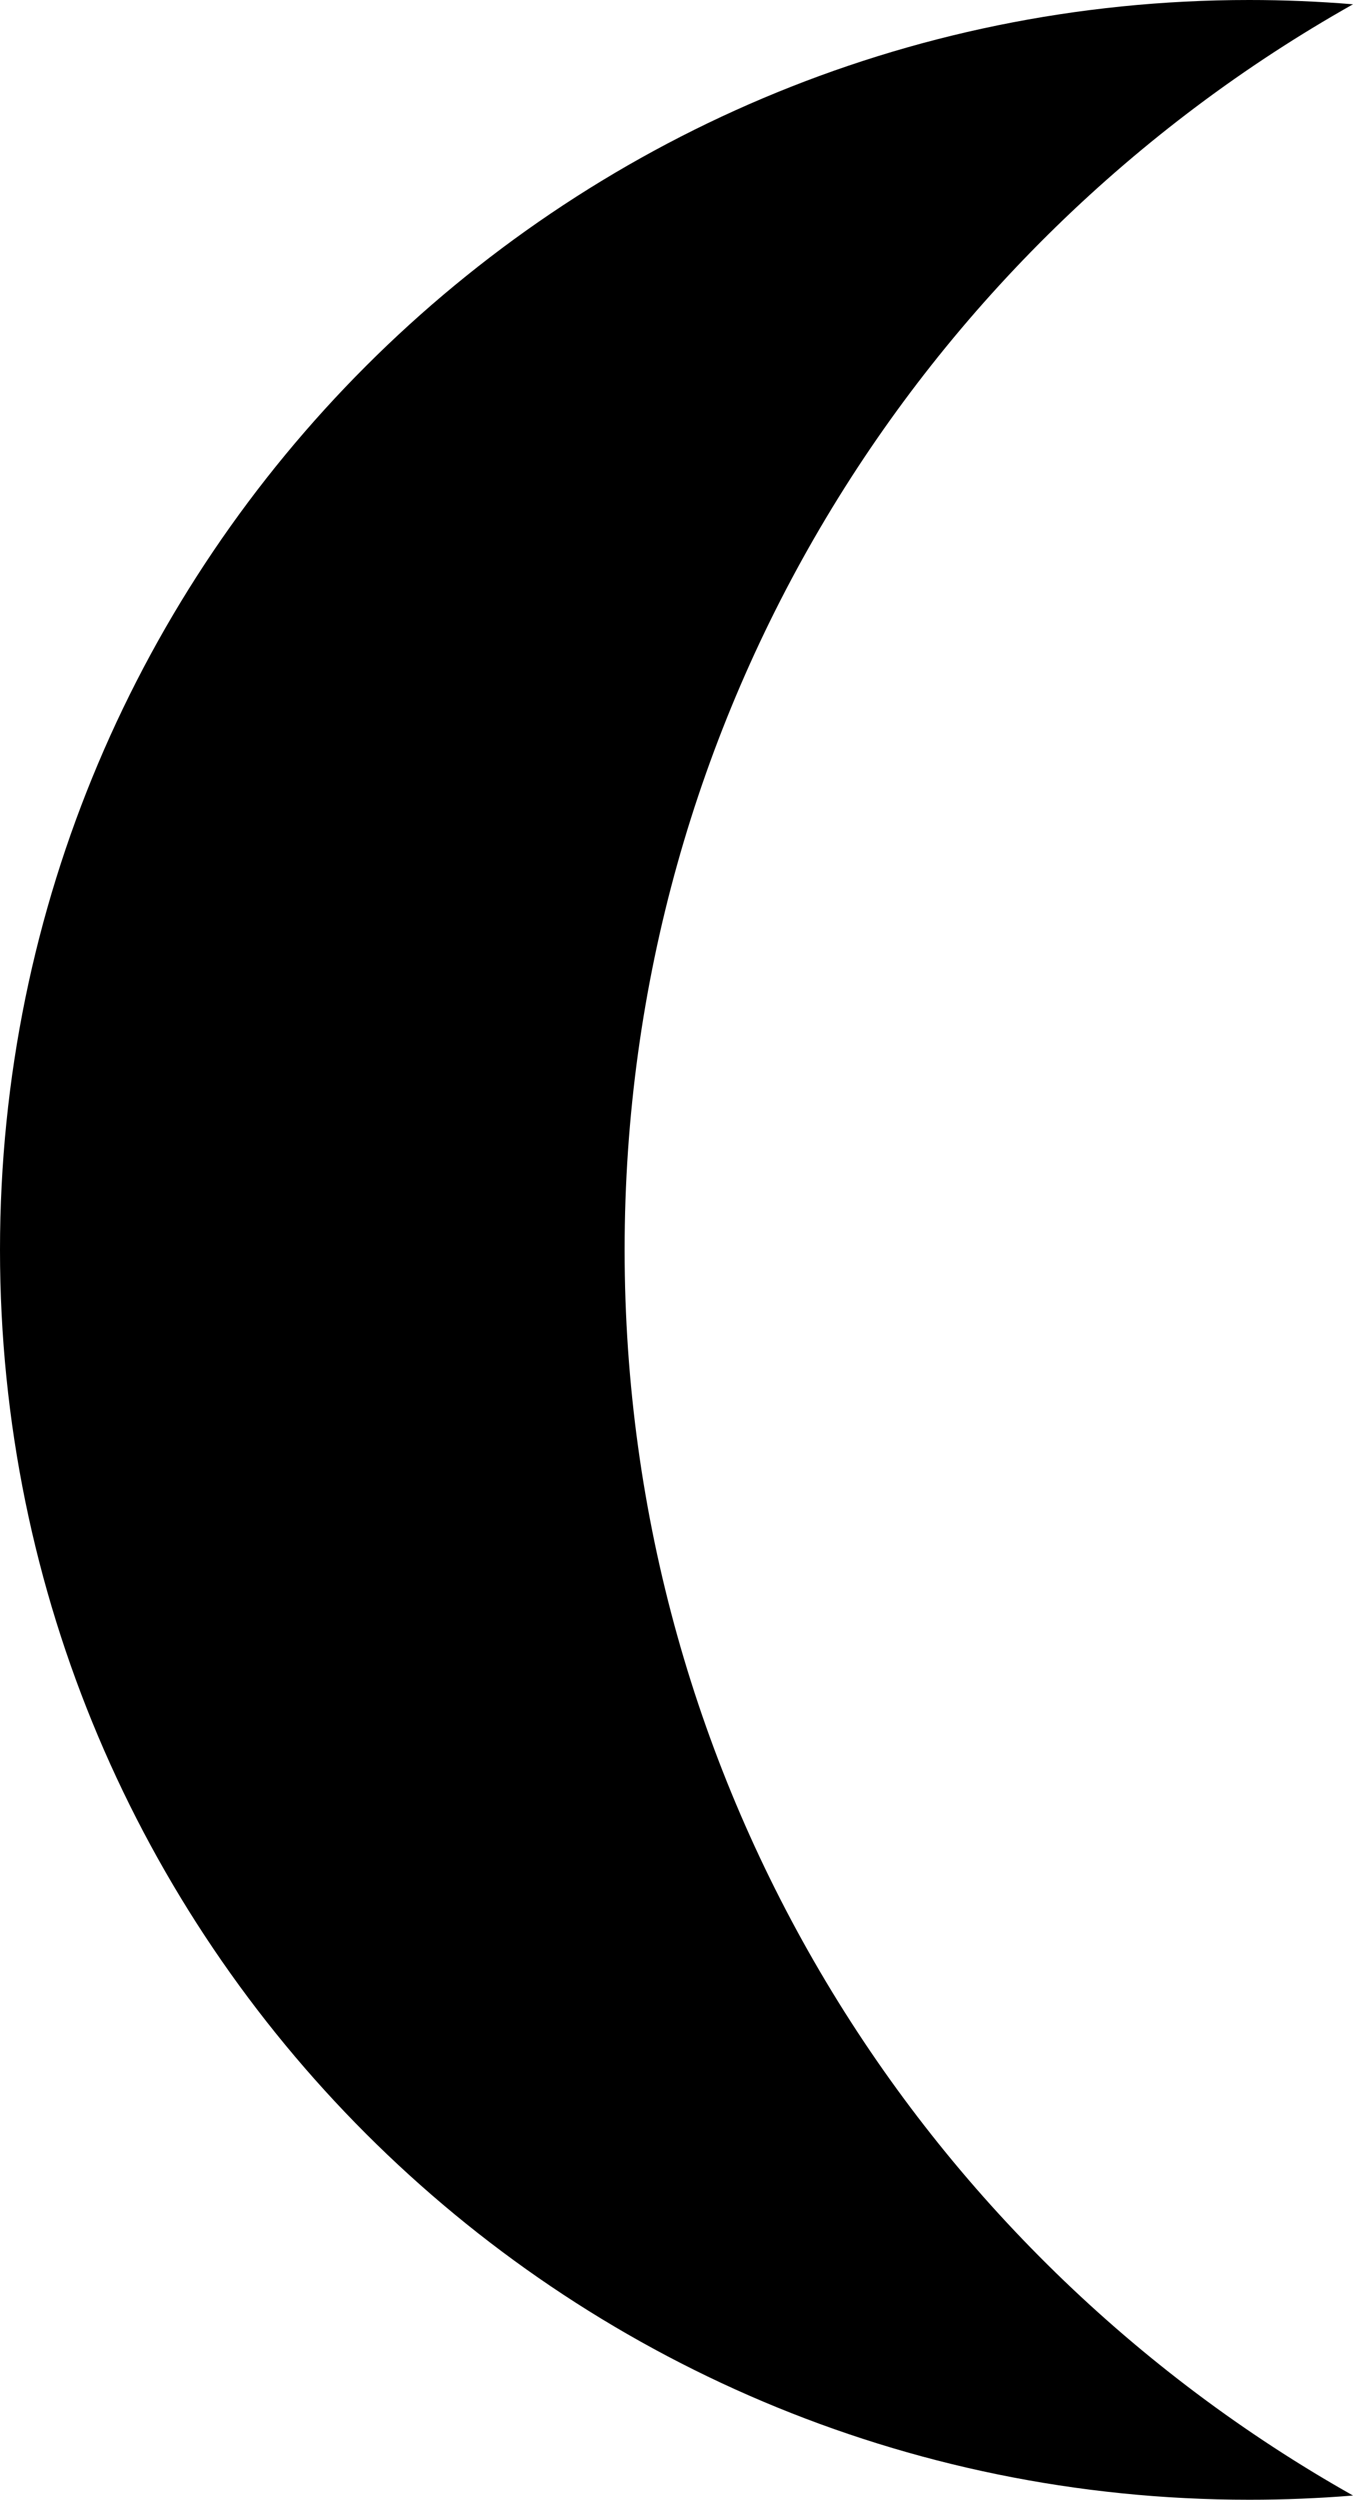 <svg xmlns="http://www.w3.org/2000/svg" viewBox="0 0 24.005 44.328"><path d="M22.164 0c.62 0 1.234.026 1.841.076-7.713 4.342-12.923 12.607-12.923 22.088 0 9.482 5.21 17.747 12.923 22.089-.607.05-1.22.075-1.84.075C9.923 44.328 0 34.405 0 22.164 0 9.924 9.924 0 22.164 0z"/></svg>